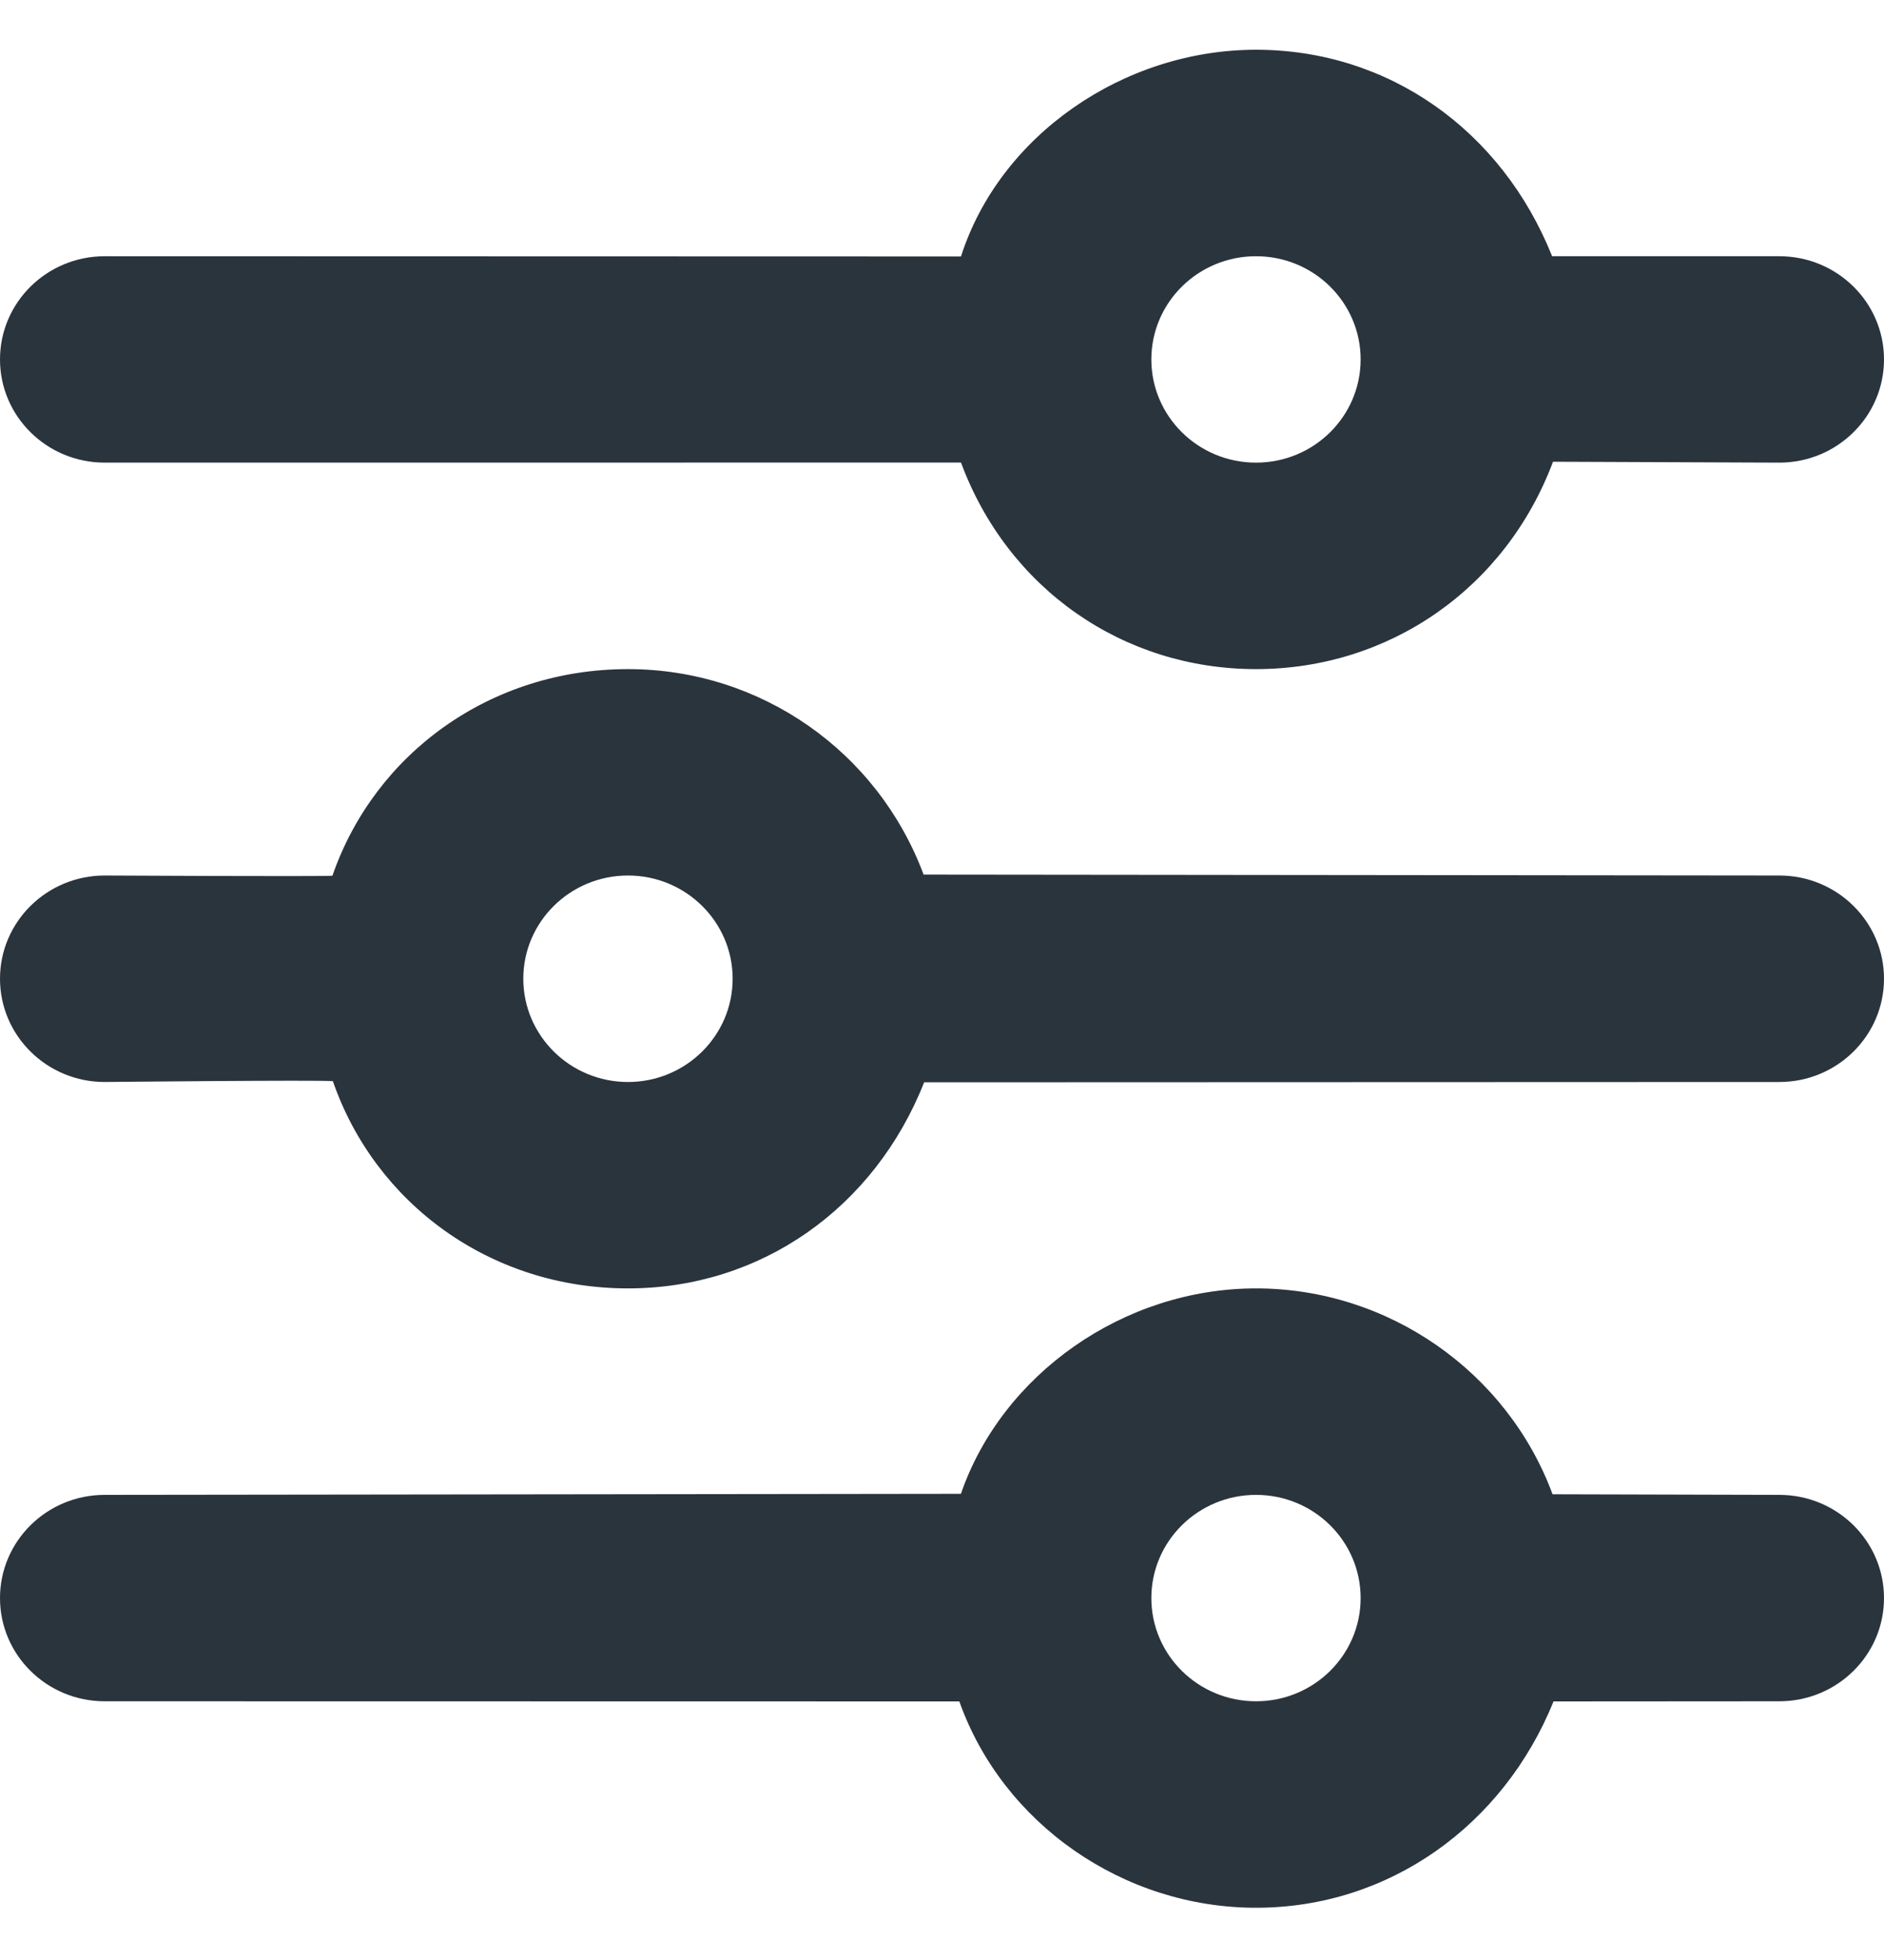<svg width="25" height="26" viewBox="0 0 25 26" fill="none" xmlns="http://www.w3.org/2000/svg">
<path d="M16.667 0.66C14.906 0.66 13.264 1.8 12.752 3.402L1.389 3.399C0.622 3.399 0 4.012 0 4.768C0 5.524 0.622 6.137 1.389 6.137L12.752 6.136C13.374 7.813 14.906 8.876 16.667 8.876C18.427 8.876 19.975 7.811 20.608 6.125L23.611 6.137C24.378 6.137 25 5.524 25 4.768C25 4.012 24.378 3.399 23.611 3.399H20.596C19.928 1.73 18.427 0.66 16.667 0.66ZM16.667 3.399C17.434 3.399 18.055 4.012 18.055 4.768C18.055 5.524 17.434 6.137 16.667 6.137C15.9 6.137 15.278 5.524 15.278 4.768C15.278 4.012 15.9 3.399 16.667 3.399ZM8.333 8.876C6.503 8.876 4.971 9.999 4.411 11.617C4.216 11.629 1.389 11.614 1.389 11.614C0.622 11.614 0 12.228 0 12.983C0 13.739 0.622 14.353 1.389 14.353C1.389 14.353 4.239 14.324 4.417 14.342C4.977 15.96 6.503 17.091 8.333 17.091C10.094 17.091 11.603 16.027 12.263 14.357L23.611 14.353C24.378 14.353 25 13.739 25 12.983C25 12.228 24.378 11.614 23.611 11.614L12.256 11.602C11.647 9.969 10.094 8.876 8.333 8.876ZM8.333 11.614C9.1 11.614 9.722 12.228 9.722 12.983C9.722 13.739 9.1 14.353 8.333 14.353C7.566 14.353 6.944 13.739 6.944 12.983C6.944 12.228 7.566 11.614 8.333 11.614ZM16.667 17.091C14.906 17.091 13.295 18.235 12.751 19.816L1.389 19.83C0.622 19.83 0 20.443 0 21.199C0 21.955 0.622 22.568 1.389 22.568L12.73 22.57C13.306 24.192 14.906 25.307 16.667 25.307C18.427 25.307 19.946 24.221 20.615 22.57L23.611 22.568C24.378 22.568 25 21.955 25 21.199C25 20.443 24.378 19.83 23.611 19.83L20.602 19.822C20.002 18.202 18.427 17.091 16.667 17.091ZM16.667 19.83C17.434 19.83 18.055 20.443 18.055 21.199C18.055 21.955 17.434 22.568 16.667 22.568C15.9 22.568 15.278 21.955 15.278 21.199C15.278 20.443 15.9 19.83 16.667 19.83Z" fill="#2A343D"/>
</svg>
